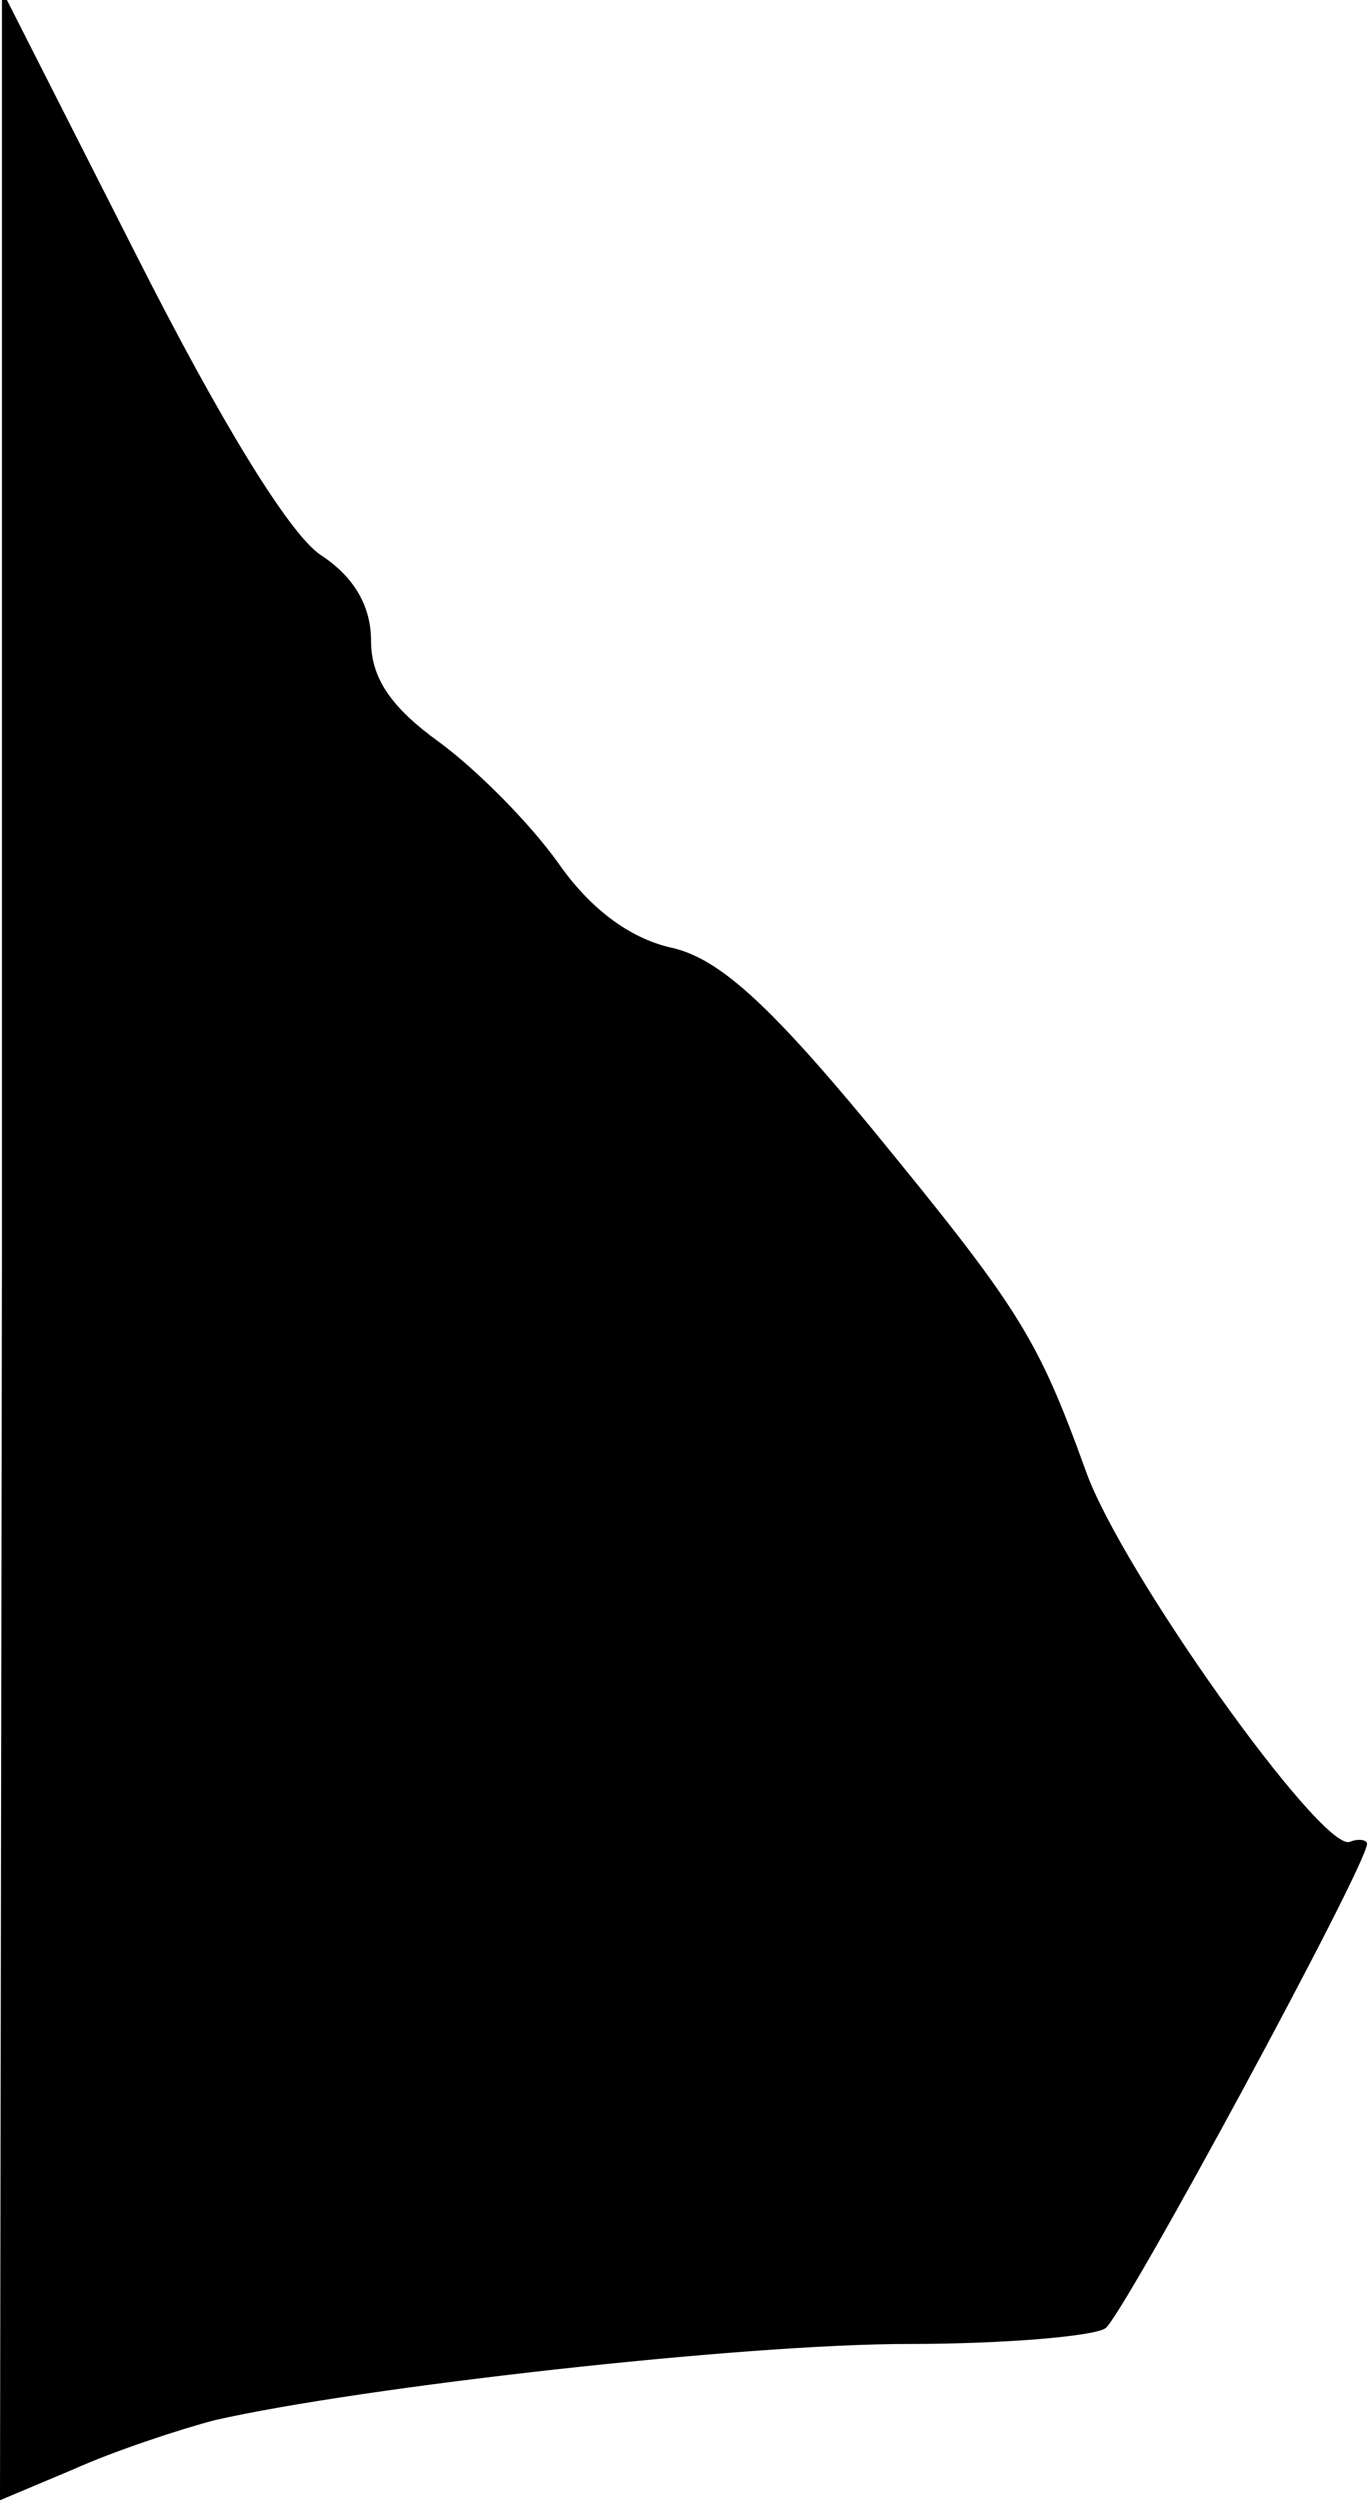 <?xml version="1.0" standalone="no"?>
<!DOCTYPE svg PUBLIC "-//W3C//DTD SVG 20010904//EN"
 "http://www.w3.org/TR/2001/REC-SVG-20010904/DTD/svg10.dtd">
<svg version="1.0" xmlns="http://www.w3.org/2000/svg"
 width="70pt" height="128pt" viewBox="0 0 70 128"
 preserveAspectRatio="xMidYMid meet">
<g transform="translate(0,128) scale(0.1,-0.1)"
fill="#000000" stroke="none">
<path fill="#000000" stroke="none" d="M1 642 l-1 -642 38 16 c20 9 53 20 72
25 75 17 270 39 355 39 50 0 95 4 101 8 9 6 134 237 134 248 0 2 -4 3 -9 1
-15 -4 -117 139 -135 190 -25 69 -34 83 -111 177 -53 64 -78 86 -102 91 -21 5
-41 20 -57 43 -15 21 -42 48 -61 62 -25 18 -35 33 -35 52 0 18 -9 33 -26 44
-16 11 -51 68 -94 153 l-69 136 0 -643z"/>
</g>
</svg>
